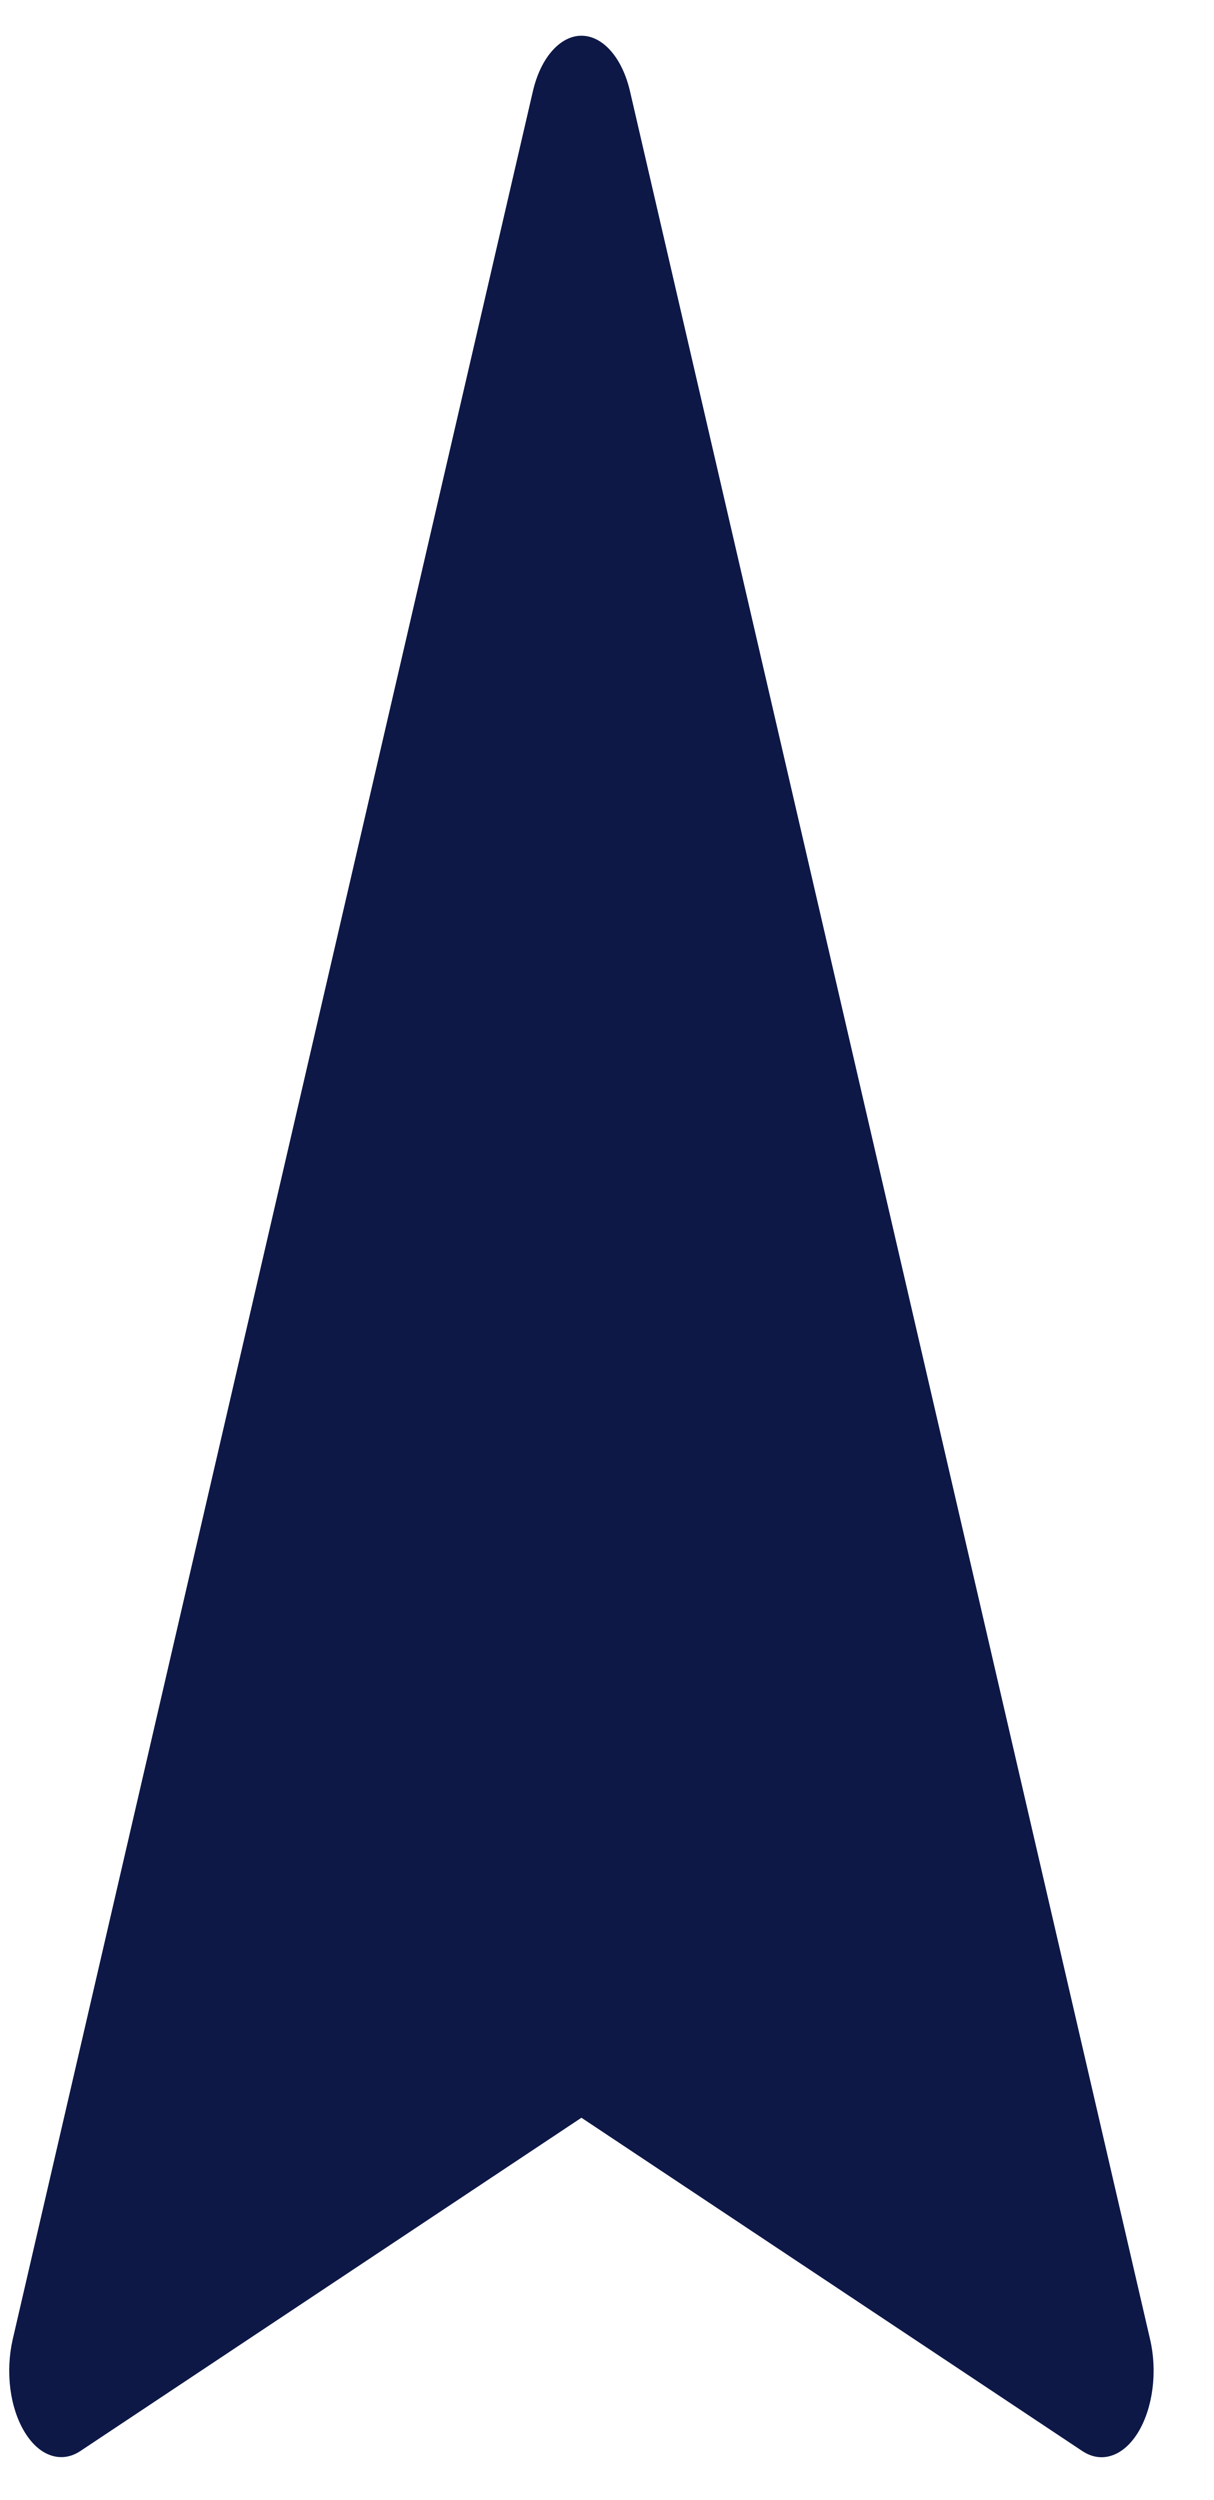 <svg width="17" height="35" viewBox="0 0 17 35" fill="none" xmlns="http://www.w3.org/2000/svg">
<path d="M8.142 0.5C8.289 0.5 8.433 0.575 8.554 0.713C8.676 0.852 8.769 1.049 8.822 1.277L16.106 32.755C16.157 32.975 16.168 33.215 16.138 33.446C16.108 33.676 16.038 33.887 15.937 34.053C15.836 34.218 15.708 34.331 15.569 34.377C15.43 34.424 15.286 34.401 15.154 34.313L8.142 29.648L1.127 34.313C0.996 34.401 0.852 34.422 0.713 34.375C0.574 34.329 0.447 34.216 0.346 34.05C0.245 33.885 0.175 33.675 0.145 33.445C0.116 33.215 0.127 32.975 0.177 32.755L7.462 1.278C7.515 1.049 7.608 0.853 7.729 0.715C7.85 0.576 7.995 0.5 8.142 0.5Z" fill="#0D1846"/>
</svg>
